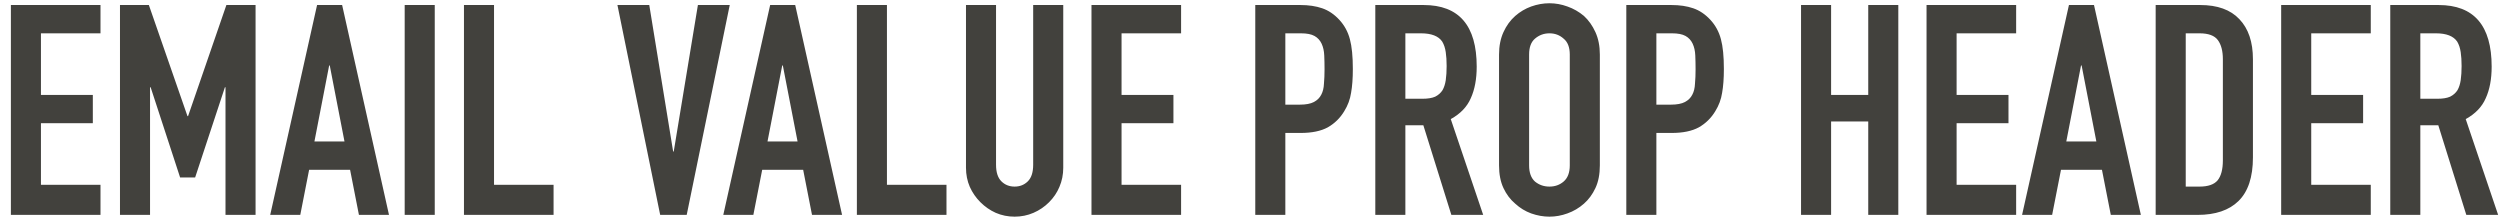 <svg width="229" height="20" viewBox="0 0 229 20" fill="none" xmlns="http://www.w3.org/2000/svg">
<path d="M0.997 19.684V0.46H9.205V3.052H3.751V8.695H8.503V11.287H3.751V16.93H9.205V19.684H0.997ZM10.99 19.684V0.46H13.636L17.173 10.639H17.227L20.737 0.46H23.41V19.684H20.656V7.993H20.602L17.875 16.255H16.498L13.798 7.993H13.744V19.684H10.99ZM31.555 12.961L30.205 5.995H30.151L28.801 12.961H31.555ZM24.751 19.684L29.044 0.46H31.339L35.632 19.684H32.878L32.068 15.553H28.315L27.505 19.684H24.751ZM37.069 19.684V0.46H39.823V19.684H37.069ZM42.499 19.684V0.46H45.253V16.93H50.707V19.684H42.499ZM66.844 0.46L62.902 19.684H60.472L56.557 0.46H59.473L61.66 13.879H61.714L63.928 0.46H66.844ZM73.057 12.961L71.707 5.995H71.653L70.303 12.961H73.057ZM66.253 19.684L70.546 0.46H72.841L77.134 19.684H74.38L73.57 15.553H69.817L69.007 19.684H66.253ZM78.49 19.684V0.46H81.244V16.93H86.698V19.684H78.49ZM97.394 0.46V15.364C97.394 15.994 97.276 16.579 97.043 17.119C96.826 17.641 96.511 18.109 96.097 18.523C95.683 18.937 95.207 19.261 94.666 19.495C94.126 19.729 93.55 19.846 92.939 19.846C92.326 19.846 91.751 19.729 91.21 19.495C90.689 19.261 90.221 18.937 89.806 18.523C89.392 18.109 89.069 17.641 88.835 17.119C88.6 16.579 88.484 15.994 88.484 15.364V0.46H91.237V15.094C91.237 15.778 91.4 16.282 91.724 16.606C92.047 16.93 92.453 17.092 92.939 17.092C93.424 17.092 93.829 16.93 94.153 16.606C94.478 16.282 94.639 15.778 94.639 15.094V0.46H97.394ZM99.98 19.684V0.46H108.188V3.052H102.734V8.695H107.486V11.287H102.734V16.93H108.188V19.684H99.98ZM114.983 19.684V0.46H119.114C119.87 0.46 120.536 0.559 121.112 0.757C121.688 0.955 122.21 1.306 122.678 1.81C123.146 2.314 123.47 2.908 123.65 3.592C123.83 4.258 123.92 5.167 123.92 6.319C123.92 7.183 123.866 7.912 123.758 8.506C123.668 9.1 123.461 9.658 123.137 10.18C122.759 10.81 122.255 11.305 121.625 11.665C120.995 12.007 120.167 12.178 119.141 12.178H117.737V19.684H114.983ZM117.737 3.052V9.586H119.06C119.618 9.586 120.05 9.505 120.356 9.343C120.662 9.181 120.887 8.956 121.031 8.668C121.175 8.398 121.256 8.065 121.274 7.669C121.31 7.273 121.328 6.832 121.328 6.346C121.328 5.896 121.319 5.473 121.301 5.077C121.283 4.663 121.202 4.303 121.058 3.997C120.914 3.691 120.698 3.457 120.41 3.295C120.122 3.133 119.708 3.052 119.168 3.052H117.737ZM128.732 3.052V9.046H130.298C130.784 9.046 131.171 8.983 131.459 8.857C131.747 8.713 131.972 8.515 132.134 8.263C132.278 8.011 132.377 7.705 132.431 7.345C132.485 6.967 132.512 6.535 132.512 6.049C132.512 5.563 132.485 5.14 132.431 4.78C132.377 4.402 132.269 4.078 132.107 3.808C131.765 3.304 131.117 3.052 130.163 3.052H128.732ZM125.978 19.684V0.46H130.406C133.646 0.46 135.266 2.341 135.266 6.103C135.266 7.237 135.086 8.2 134.726 8.992C134.384 9.784 133.772 10.423 132.89 10.909L135.86 19.684H132.944L130.379 11.476H128.732V19.684H125.978ZM137.312 4.996C137.312 4.222 137.447 3.538 137.717 2.944C137.987 2.35 138.347 1.855 138.797 1.459C139.229 1.081 139.715 0.793 140.255 0.595C140.813 0.397 141.371 0.298 141.929 0.298C142.487 0.298 143.036 0.397 143.576 0.595C144.134 0.793 144.638 1.081 145.088 1.459C145.52 1.855 145.871 2.35 146.141 2.944C146.411 3.538 146.546 4.222 146.546 4.996V15.148C146.546 15.958 146.411 16.651 146.141 17.227C145.871 17.803 145.52 18.28 145.088 18.658C144.638 19.054 144.134 19.351 143.576 19.549C143.036 19.747 142.487 19.846 141.929 19.846C141.371 19.846 140.813 19.747 140.255 19.549C139.715 19.351 139.229 19.054 138.797 18.658C138.347 18.28 137.987 17.803 137.717 17.227C137.447 16.651 137.312 15.958 137.312 15.148V4.996ZM140.066 15.148C140.066 15.814 140.246 16.309 140.606 16.633C140.984 16.939 141.425 17.092 141.929 17.092C142.433 17.092 142.865 16.939 143.225 16.633C143.603 16.309 143.792 15.814 143.792 15.148V4.996C143.792 4.33 143.603 3.844 143.225 3.538C142.865 3.214 142.433 3.052 141.929 3.052C141.425 3.052 140.984 3.214 140.606 3.538C140.246 3.844 140.066 4.33 140.066 4.996V15.148ZM148.97 19.684V0.46H153.101C153.857 0.46 154.523 0.559 155.099 0.757C155.675 0.955 156.197 1.306 156.665 1.81C157.133 2.314 157.457 2.908 157.637 3.592C157.817 4.258 157.907 5.167 157.907 6.319C157.907 7.183 157.853 7.912 157.745 8.506C157.655 9.1 157.448 9.658 157.124 10.18C156.746 10.81 156.242 11.305 155.612 11.665C154.982 12.007 154.154 12.178 153.128 12.178H151.724V19.684H148.97ZM151.724 3.052V9.586H153.047C153.605 9.586 154.037 9.505 154.343 9.343C154.649 9.181 154.874 8.956 155.018 8.668C155.162 8.398 155.243 8.065 155.261 7.669C155.297 7.273 155.315 6.832 155.315 6.346C155.315 5.896 155.306 5.473 155.288 5.077C155.27 4.663 155.189 4.303 155.045 3.997C154.901 3.691 154.685 3.457 154.397 3.295C154.109 3.133 153.695 3.052 153.155 3.052H151.724ZM164.975 19.684V0.46H167.729V8.695H171.131V0.46H173.885V19.684H171.131V11.125H167.729V19.684H164.975ZM176.471 19.684V0.46H184.679V3.052H179.225V8.695H183.977V11.287H179.225V16.93H184.679V19.684H176.471ZM192.026 12.961L190.676 5.995H190.622L189.272 12.961H192.026ZM185.222 19.684L189.515 0.46H191.81L196.103 19.684H193.349L192.539 15.553H188.786L187.976 19.684H185.222ZM197.459 19.684V0.46H201.536C203.12 0.46 204.317 0.892 205.127 1.756C205.955 2.62 206.369 3.844 206.369 5.428V14.419C206.369 16.219 205.928 17.551 205.046 18.415C204.182 19.261 202.931 19.684 201.293 19.684H197.459ZM200.213 3.052V17.092H201.482C202.256 17.092 202.805 16.903 203.129 16.525C203.453 16.129 203.615 15.517 203.615 14.689V5.428C203.615 4.672 203.462 4.087 203.156 3.673C202.85 3.259 202.292 3.052 201.482 3.052H200.213ZM208.955 19.684V0.46H217.163V3.052H211.709V8.695H216.461V11.287H211.709V16.93H217.163V19.684H208.955ZM221.702 3.052V9.046H223.268C223.754 9.046 224.141 8.983 224.429 8.857C224.717 8.713 224.942 8.515 225.104 8.263C225.248 8.011 225.347 7.705 225.401 7.345C225.455 6.967 225.482 6.535 225.482 6.049C225.482 5.563 225.455 5.14 225.401 4.78C225.347 4.402 225.239 4.078 225.077 3.808C224.735 3.304 224.087 3.052 223.133 3.052H221.702ZM218.948 19.684V0.46H223.376C226.616 0.46 228.236 2.341 228.236 6.103C228.236 7.237 228.056 8.2 227.696 8.992C227.354 9.784 226.742 10.423 225.86 10.909L228.83 19.684H225.914L223.349 11.476H221.702V19.684H218.948Z" fill="#42413D"/>
</svg>
